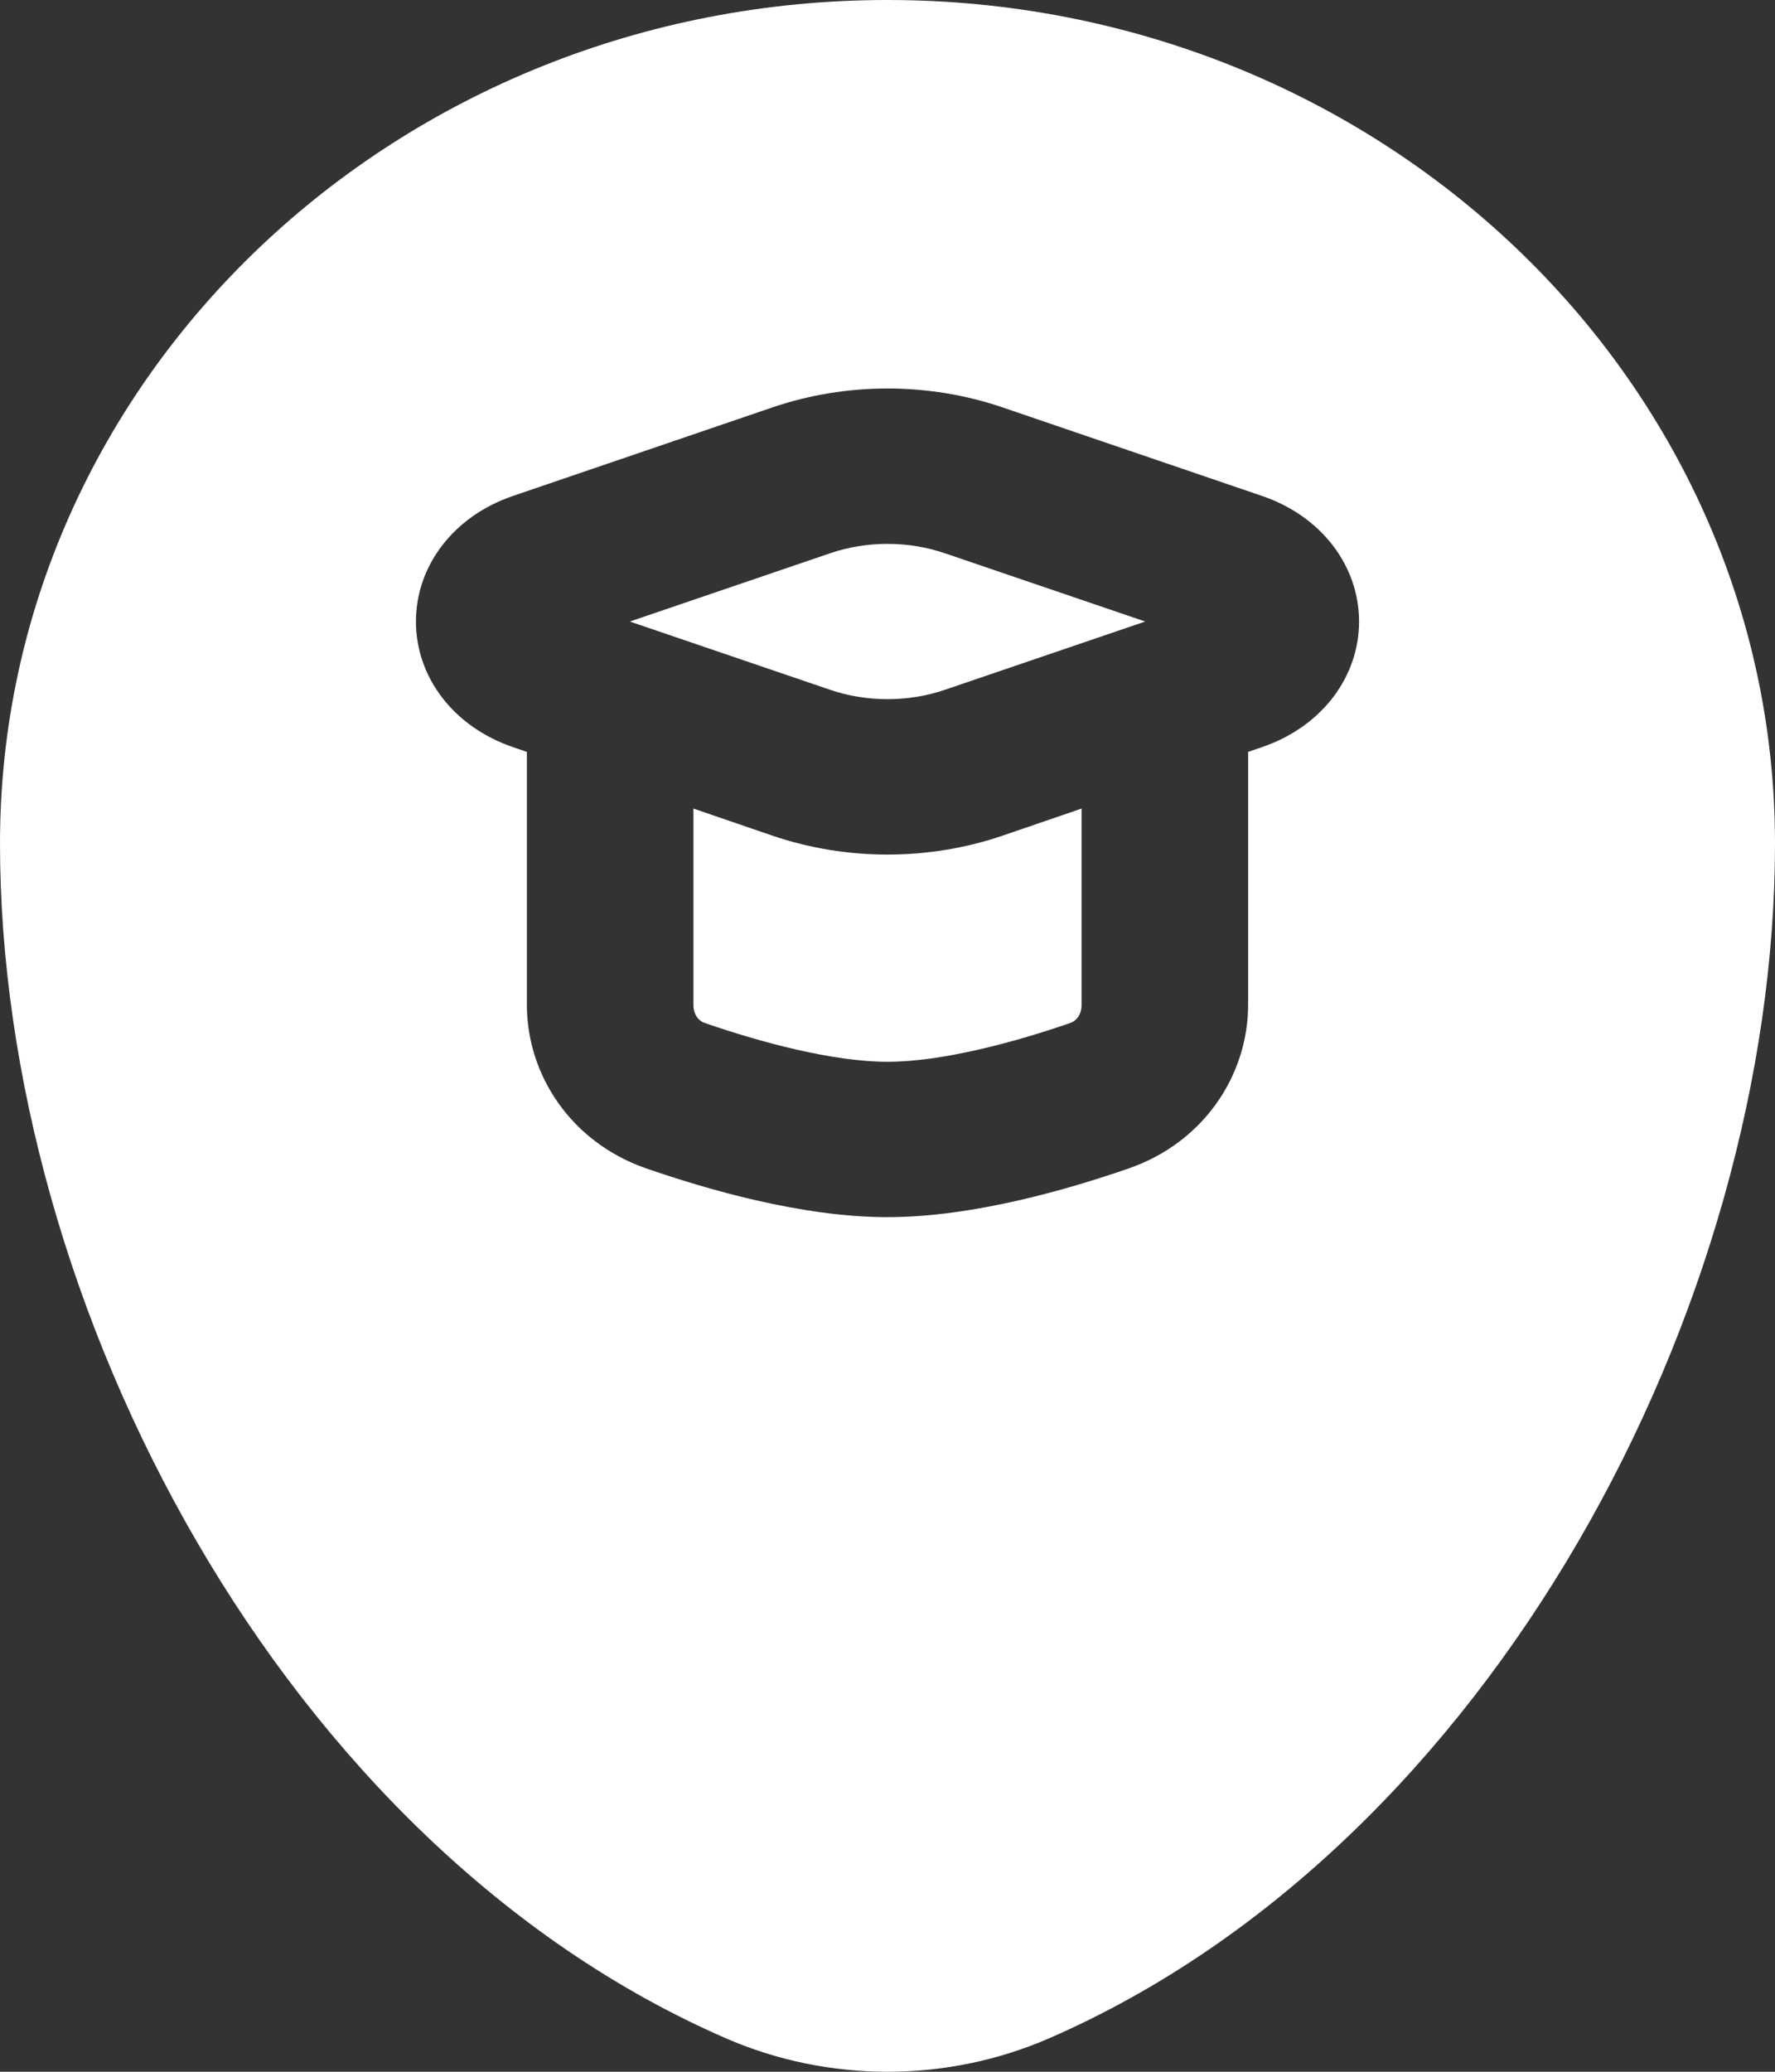 <svg width="12" height="14" viewBox="0 0 12 14" fill="none" xmlns="http://www.w3.org/2000/svg">
<rect x="0" y="0" width="12" height="14" fill="#333333" stroke="none"/>
<path fill-rule="evenodd" clip-rule="evenodd" d="M7.097 13.772C6.401 14.076 5.599 14.076 4.903 13.772C1.915 12.469 0 8.824 0 5.7C0 2.552 2.686 0 6 0C9.314 0 12 2.552 12 5.7C12 8.824 10.085 12.469 7.097 13.772ZM5.225 2.752C5.723 2.583 6.277 2.583 6.775 2.752L8.531 3.351C8.937 3.489 9.188 3.827 9.188 4.2C9.188 4.573 8.937 4.911 8.531 5.049L8.438 5.081V6.79C8.438 7.261 8.142 7.72 7.627 7.897C7.233 8.033 6.584 8.225 6 8.225C5.416 8.225 4.767 8.033 4.373 7.897C3.858 7.72 3.562 7.261 3.562 6.79V5.081L3.469 5.049C3.063 4.911 2.812 4.573 2.812 4.2C2.812 3.827 3.063 3.489 3.469 3.351L5.225 2.752Z" fill="white"/>
<path fill-rule="evenodd" clip-rule="evenodd" d="M5.611 3.739C5.859 3.654 6.141 3.654 6.389 3.739L7.742 4.2L6.389 4.661C6.141 4.746 5.859 4.746 5.611 4.661L4.258 4.2L5.611 3.739Z" fill="white"/>
<path d="M4.688 6.79V5.464L5.225 5.648C5.723 5.817 6.277 5.817 6.775 5.648L7.312 5.464V6.79C7.312 6.864 7.27 6.901 7.238 6.912C6.862 7.042 6.372 7.175 6 7.175C5.628 7.175 5.138 7.042 4.762 6.912C4.73 6.901 4.688 6.864 4.688 6.79Z" fill="white"/>
</svg>
